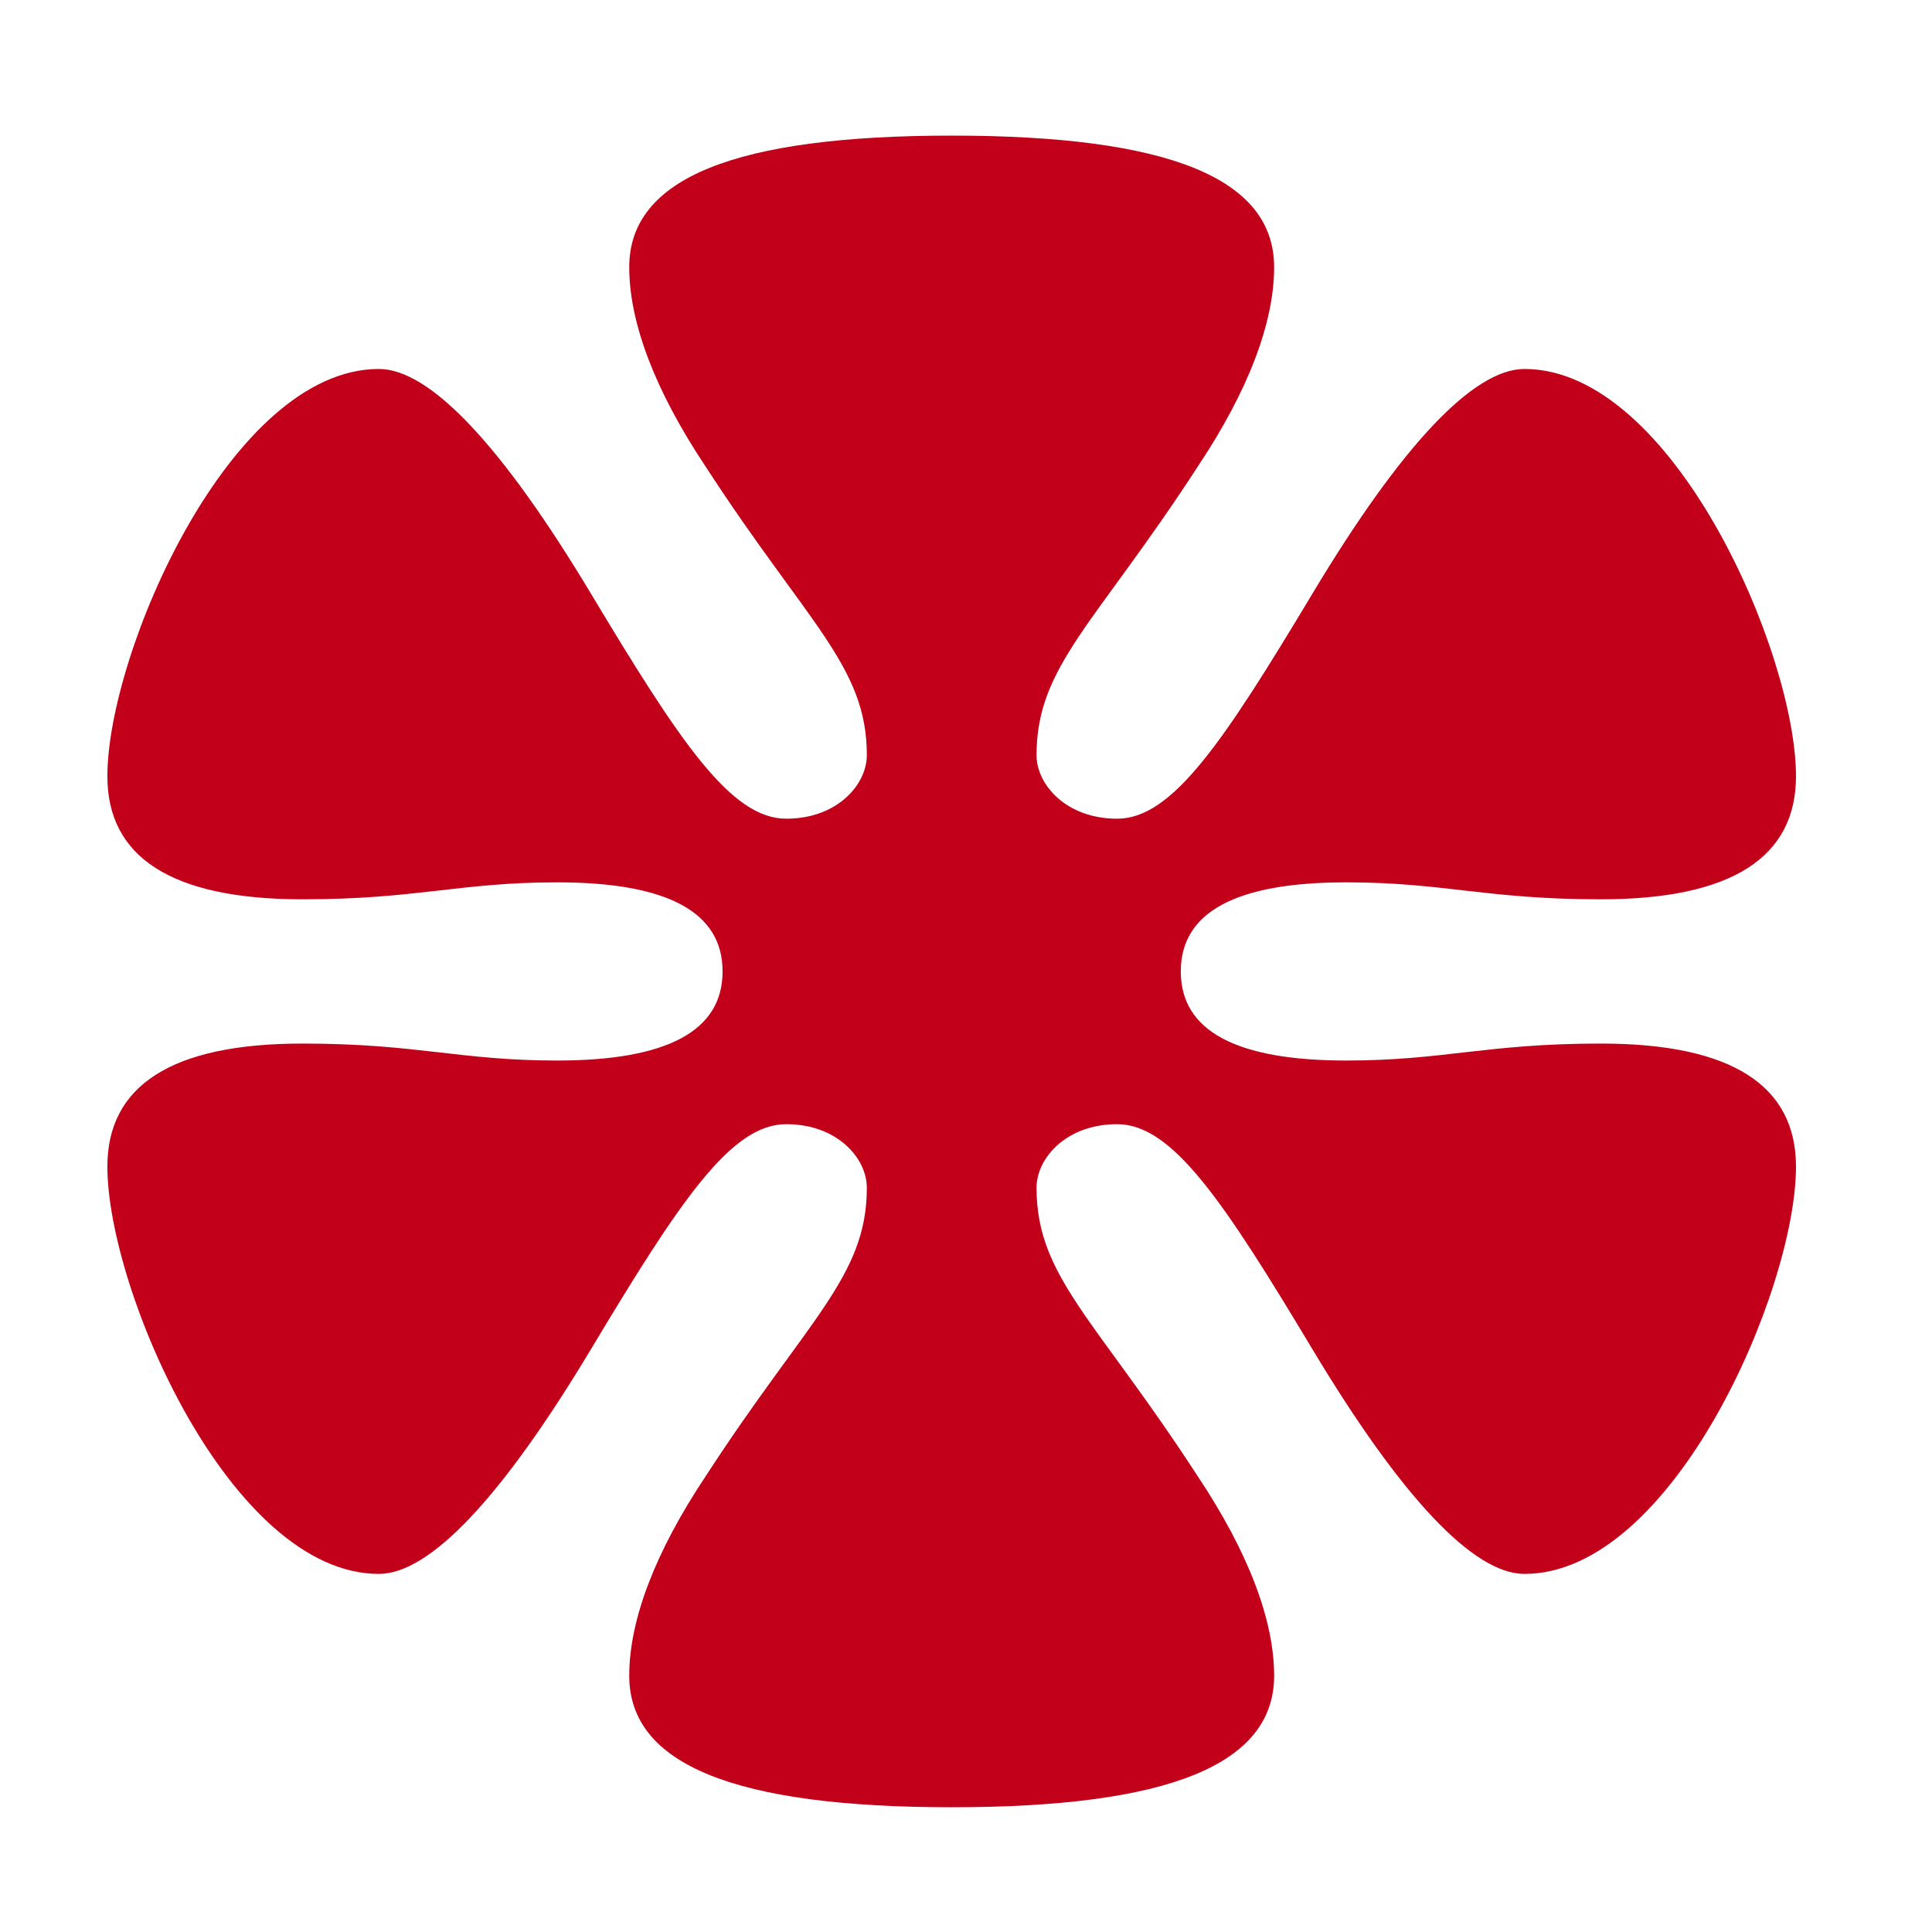 <?xml version="1.0" encoding="UTF-8" standalone="no"?>
<!DOCTYPE svg PUBLIC "-//W3C//DTD SVG 1.1//EN" "http://www.w3.org/Graphics/SVG/1.1/DTD/svg11.dtd">
<svg width="100%" height="100%" viewBox="0 0 70 70" version="1.1" xmlns="http://www.w3.org/2000/svg" xmlns:xlink="http://www.w3.org/1999/xlink" xml:space="preserve" xmlns:serif="http://www.serif.com/" style="fill-rule:evenodd;clip-rule:evenodd;stroke-linejoin:round;stroke-miterlimit:2;">
    <g transform="matrix(1,0,0,1,-306.16,-309.059)">
        <g transform="matrix(153.722,0,0,153.722,306.054,412.201)">
            <path d="M0.36,-0.3C0.395,-0.3 0.424,-0.367 0.424,-0.396C0.424,-0.415 0.409,-0.425 0.378,-0.425C0.351,-0.425 0.341,-0.421 0.318,-0.421C0.292,-0.421 0.279,-0.428 0.279,-0.442C0.279,-0.456 0.292,-0.463 0.318,-0.463C0.341,-0.463 0.351,-0.459 0.378,-0.459C0.409,-0.459 0.424,-0.469 0.424,-0.488C0.424,-0.517 0.395,-0.584 0.36,-0.584C0.348,-0.584 0.331,-0.566 0.31,-0.531C0.289,-0.496 0.277,-0.478 0.264,-0.478C0.252,-0.478 0.245,-0.486 0.245,-0.493C0.245,-0.514 0.259,-0.524 0.283,-0.561C0.295,-0.579 0.301,-0.595 0.301,-0.608C0.301,-0.629 0.276,-0.639 0.225,-0.639C0.174,-0.639 0.149,-0.629 0.149,-0.608C0.149,-0.595 0.155,-0.579 0.167,-0.561C0.191,-0.524 0.205,-0.514 0.205,-0.493C0.205,-0.486 0.198,-0.478 0.186,-0.478C0.173,-0.478 0.161,-0.496 0.14,-0.531C0.119,-0.566 0.102,-0.584 0.09,-0.584C0.055,-0.584 0.026,-0.517 0.026,-0.488C0.026,-0.469 0.041,-0.459 0.072,-0.459C0.099,-0.459 0.109,-0.463 0.132,-0.463C0.158,-0.463 0.171,-0.456 0.171,-0.442C0.171,-0.428 0.158,-0.421 0.132,-0.421C0.109,-0.421 0.099,-0.425 0.072,-0.425C0.041,-0.425 0.026,-0.415 0.026,-0.396C0.026,-0.367 0.055,-0.3 0.09,-0.3C0.102,-0.3 0.119,-0.318 0.14,-0.353C0.161,-0.388 0.173,-0.406 0.186,-0.406C0.198,-0.406 0.205,-0.398 0.205,-0.391C0.205,-0.37 0.191,-0.36 0.167,-0.323C0.155,-0.305 0.149,-0.289 0.149,-0.276C0.149,-0.255 0.174,-0.245 0.225,-0.245C0.276,-0.245 0.301,-0.255 0.301,-0.276C0.301,-0.289 0.295,-0.305 0.283,-0.323C0.259,-0.36 0.245,-0.37 0.245,-0.391C0.245,-0.398 0.252,-0.406 0.264,-0.406C0.277,-0.406 0.289,-0.388 0.31,-0.353C0.331,-0.318 0.348,-0.3 0.36,-0.3Z" style="fill:rgb(195,0,25);fill-rule:nonzero;"/>
        </g>
    </g>
</svg>
